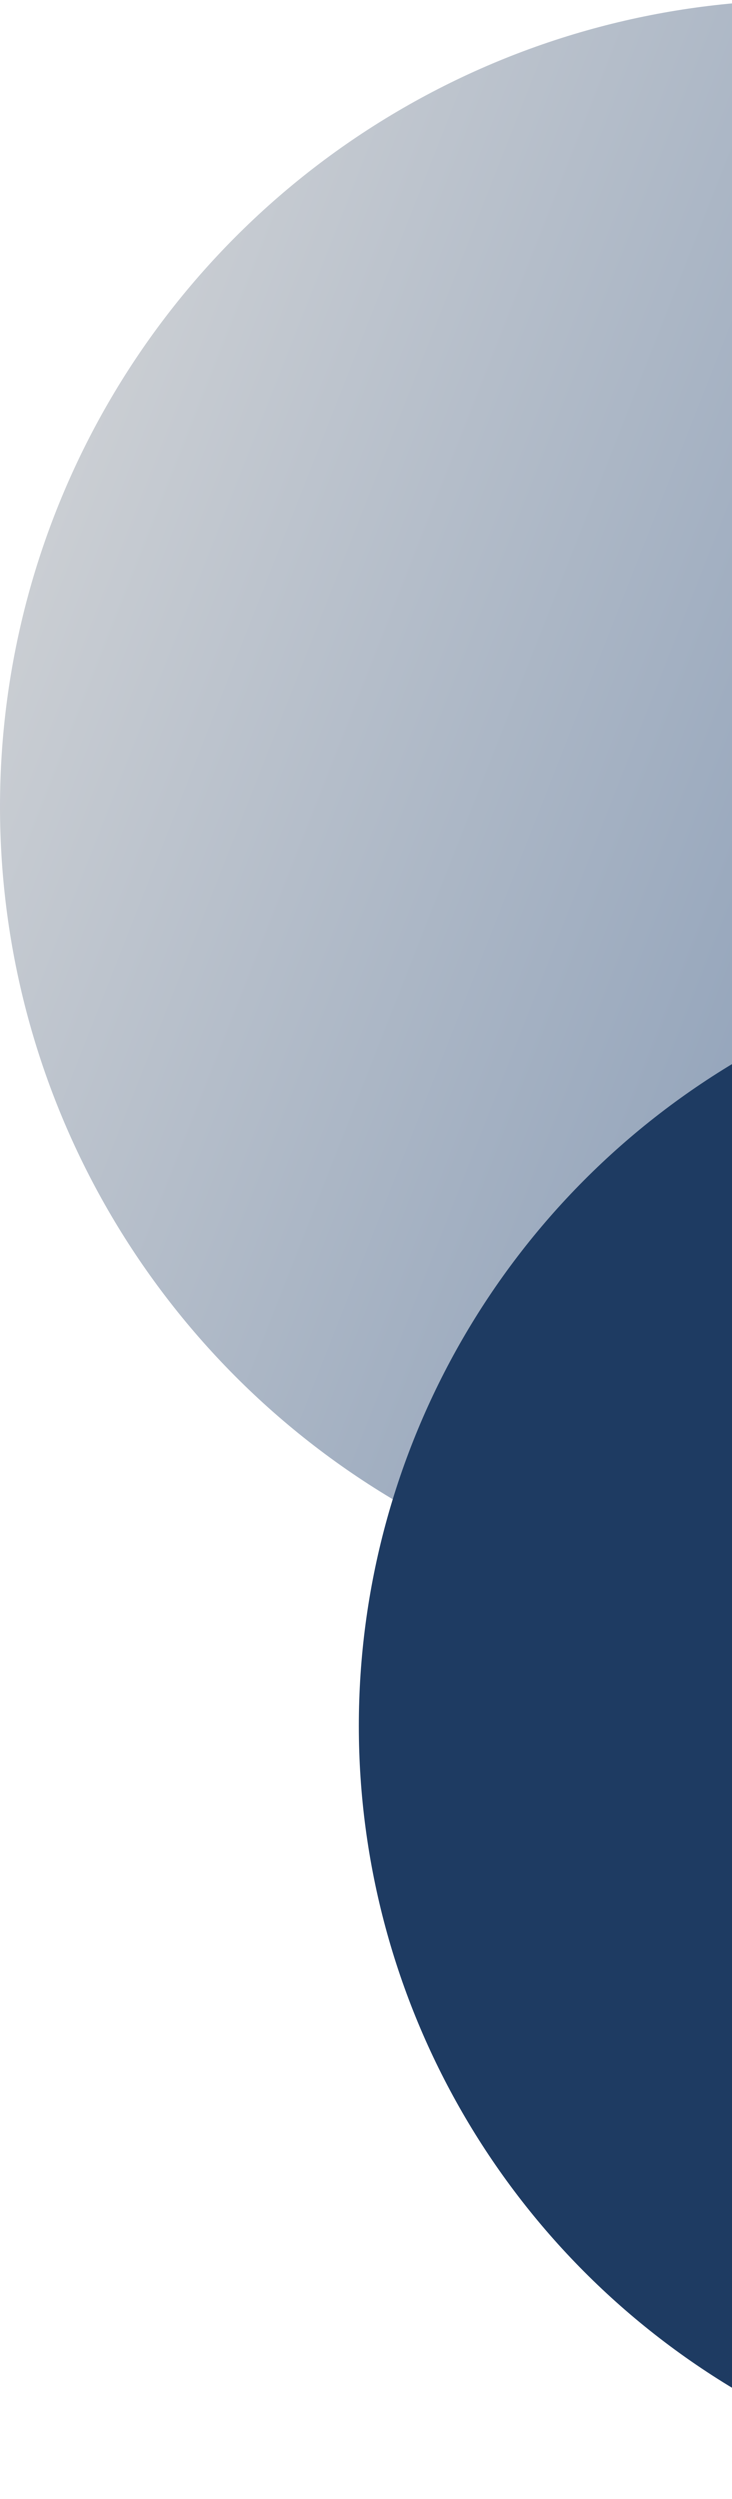<svg width="153" height="522" viewBox="0 0 153 522" fill="none" xmlns="http://www.w3.org/2000/svg">
<circle cx="168.5" cy="168.5" r="168.5" fill="url(#paint0_linear_807_514)"/>
<circle cx="236.5" cy="360.5" r="161.5" fill="#1E3B62"/>
<defs>
<linearGradient id="paint0_linear_807_514" x1="-12.292" y1="23.082" x2="435.316" y2="199.145" gradientUnits="userSpaceOnUse">
<stop stop-color="#DADADA"/>
<stop offset="1" stop-color="#4B6D9B"/>
</linearGradient>
</defs>
</svg>
